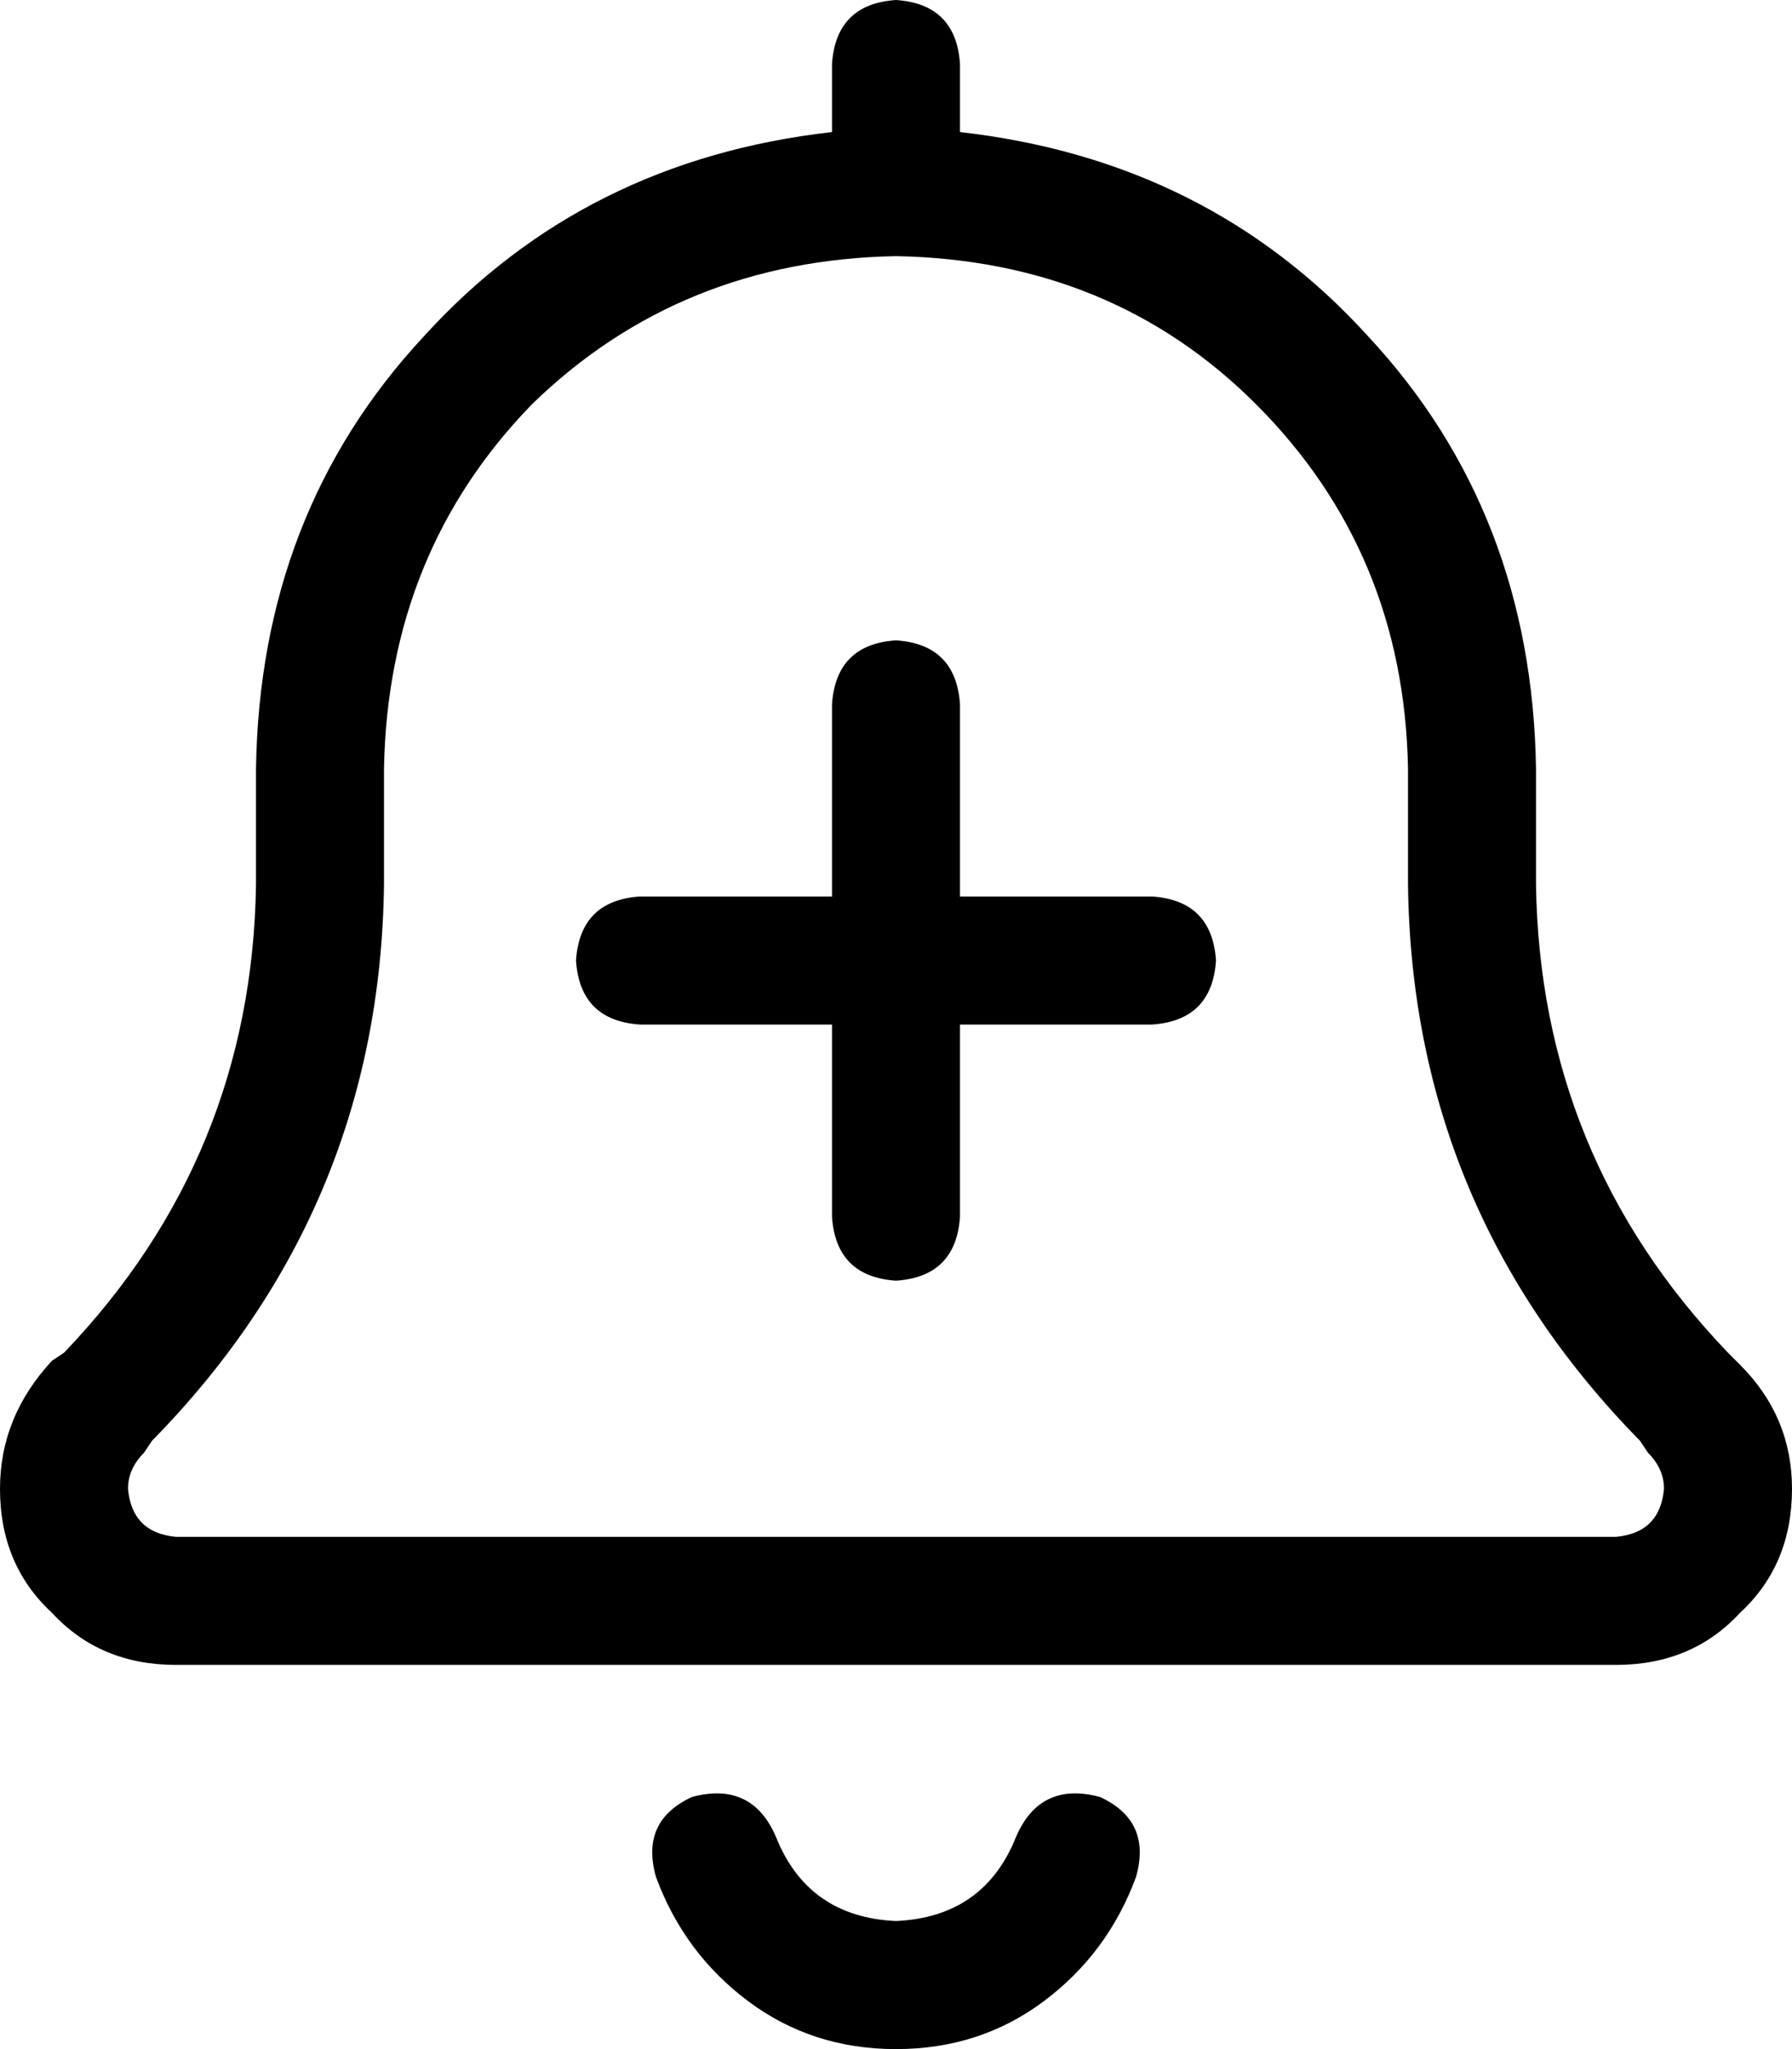 <svg viewBox="0 0 448 512">
  <path
    d="M 208 16 Q 209 1 224 0 Q 239 1 240 16 L 240 33 Q 302 40 342 84 Q 383 128 384 192 L 384 221 Q 385 289 432 338 L 435 341 Q 448 354 448 372 Q 448 391 435 403 Q 423 416 404 416 L 44 416 Q 25 416 13 403 Q 0 391 0 372 Q 0 354 13 340 L 16 338 Q 63 289 64 221 L 64 192 Q 65 128 106 84 Q 146 40 208 33 L 208 16 L 208 16 Z M 224 64 Q 170 65 133 101 L 133 101 Q 97 138 96 192 L 96 221 Q 95 302 38 360 L 36 363 Q 32 367 32 372 Q 33 383 44 384 L 404 384 Q 415 383 416 372 Q 416 367 412 363 L 410 360 Q 353 302 352 221 L 352 192 Q 351 138 314 101 Q 278 65 224 64 L 224 64 Z M 194 459 Q 202 479 224 480 Q 246 479 254 459 Q 260 445 275 449 Q 288 455 284 469 Q 277 488 261 500 Q 245 512 224 512 Q 203 512 187 500 Q 171 488 164 469 Q 160 455 173 449 Q 188 445 194 459 L 194 459 Z M 224 160 Q 239 161 240 176 L 240 224 L 288 224 Q 303 225 304 240 Q 303 255 288 256 L 240 256 L 240 304 Q 239 319 224 320 Q 209 319 208 304 L 208 256 L 160 256 Q 145 255 144 240 Q 145 225 160 224 L 208 224 L 208 176 Q 209 161 224 160 L 224 160 Z"
  />
</svg>